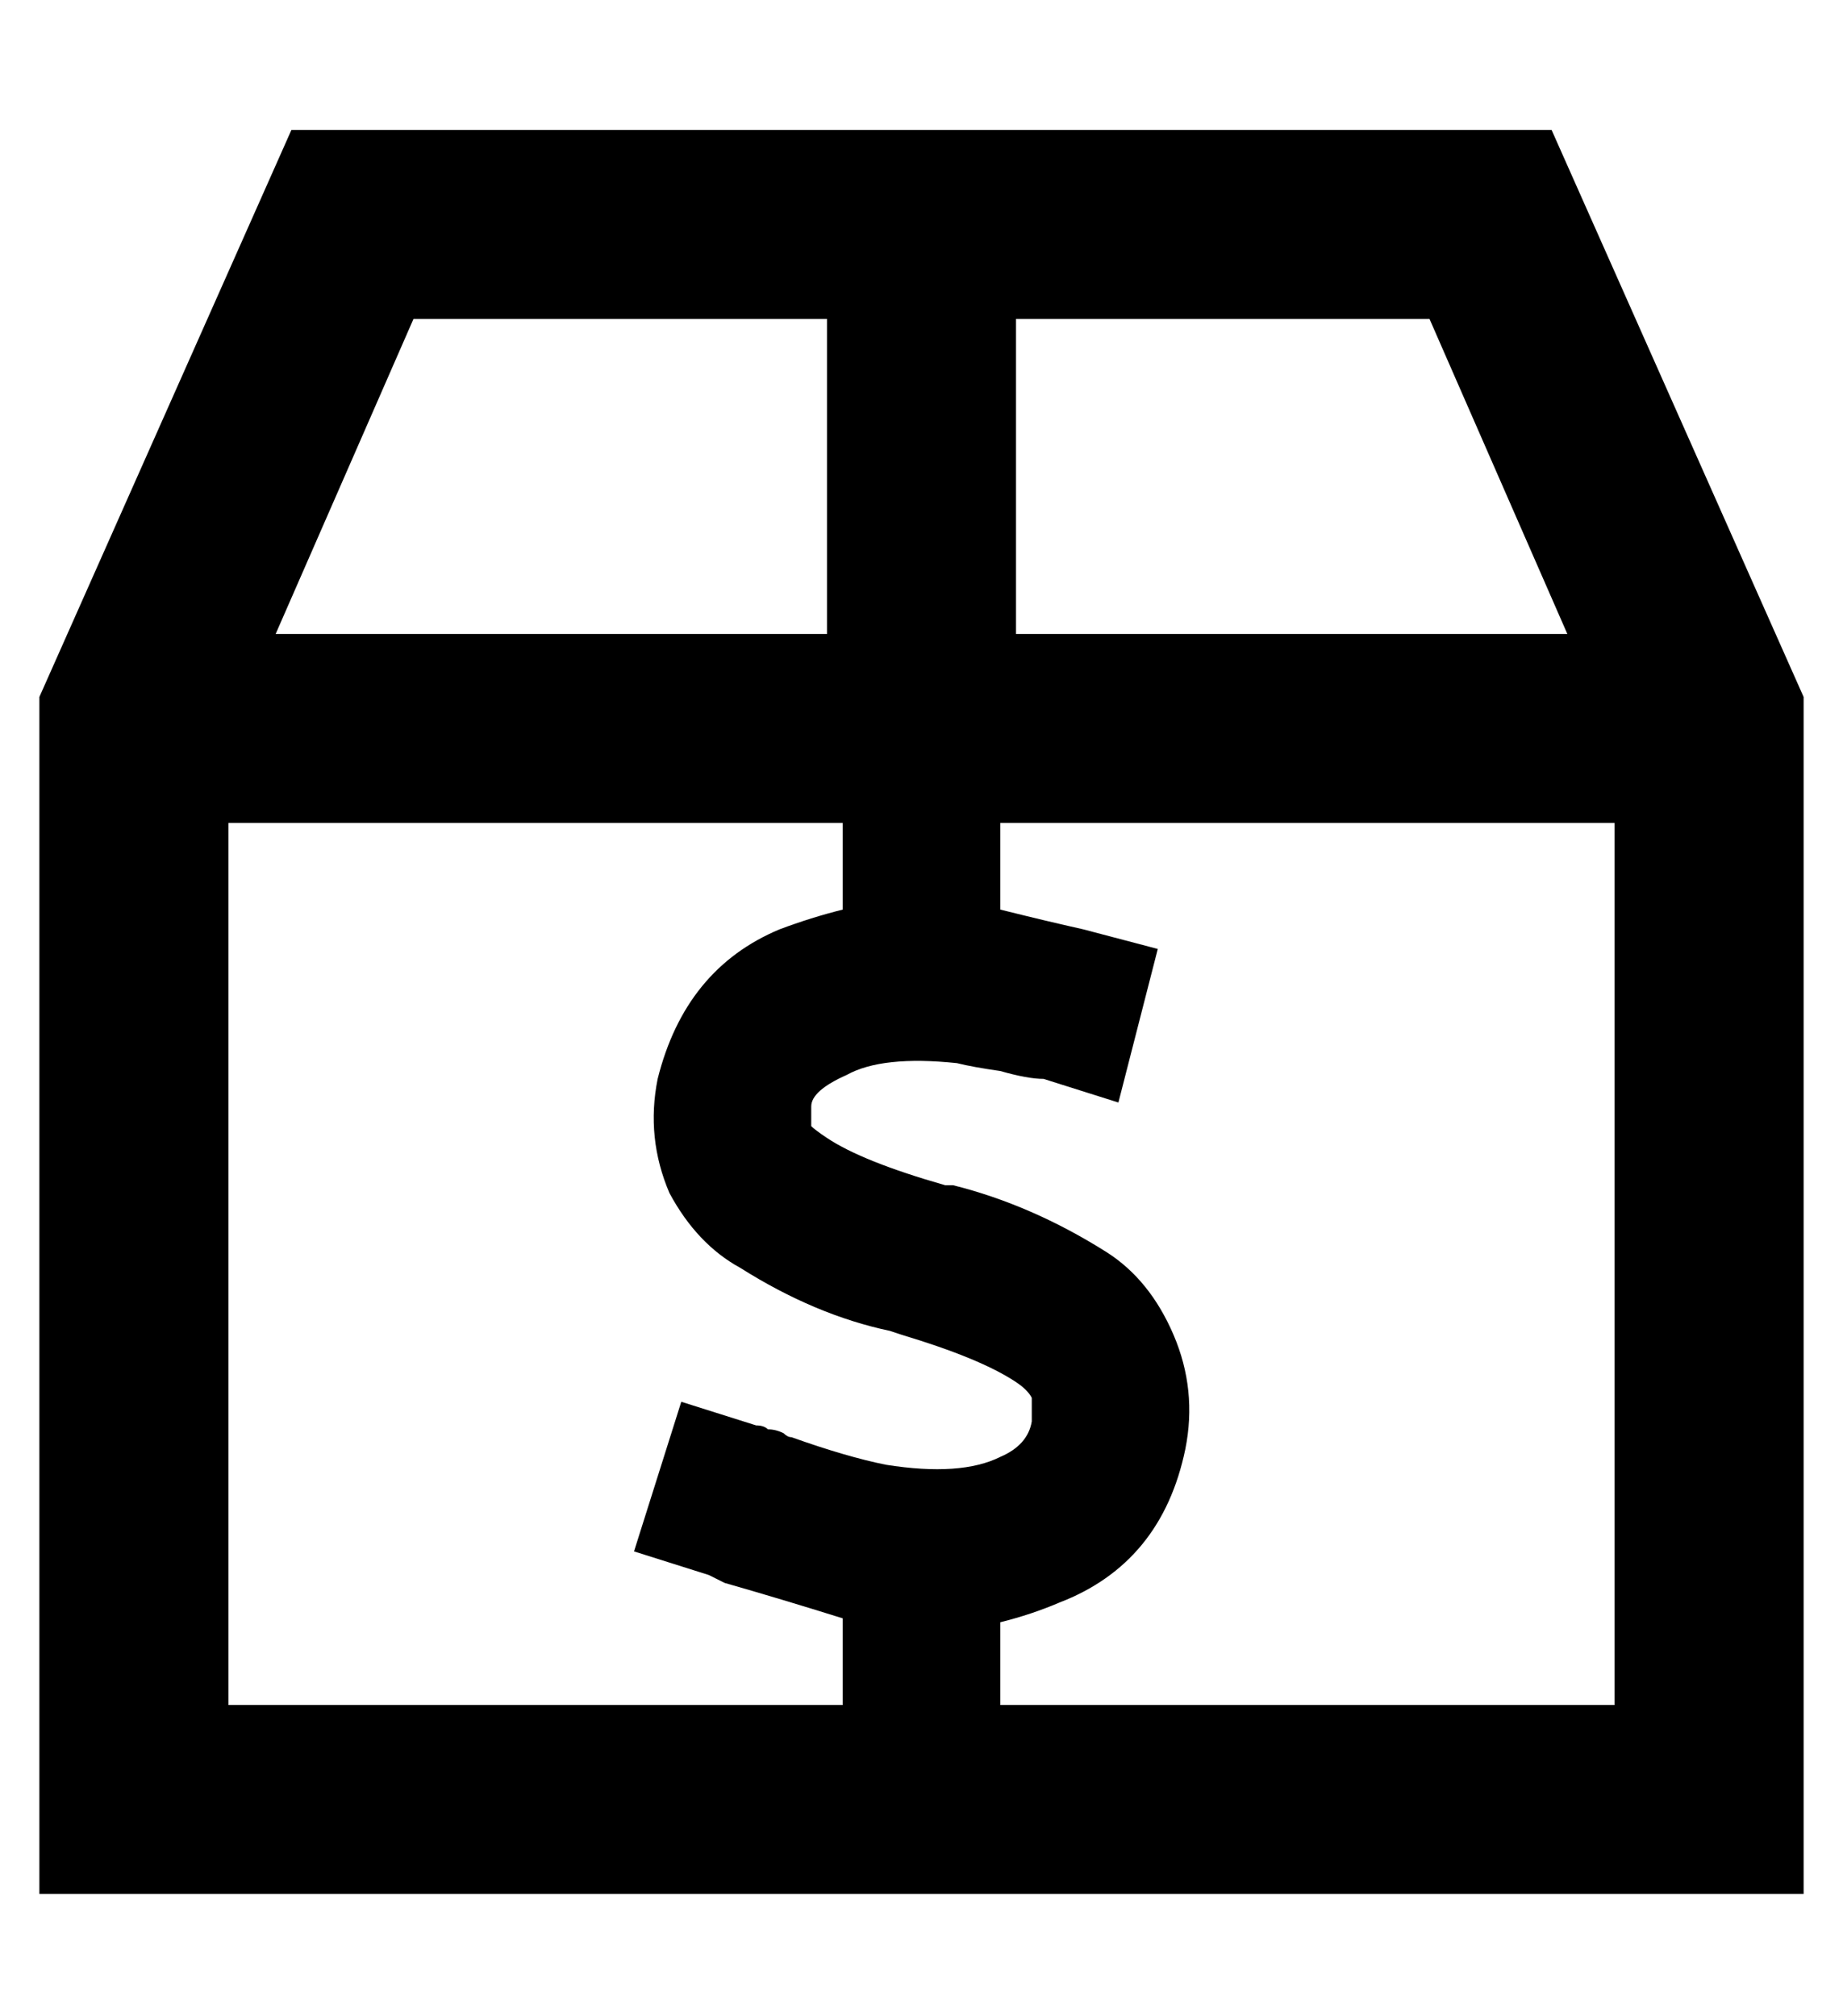 <?xml version="1.0" standalone="no"?>
<!DOCTYPE svg PUBLIC "-//W3C//DTD SVG 1.1//EN" "http://www.w3.org/Graphics/SVG/1.1/DTD/svg11.dtd" >
<svg xmlns="http://www.w3.org/2000/svg" xmlns:xlink="http://www.w3.org/1999/xlink" version="1.1" viewBox="-10 -40 468 512">
   <path fill="currentColor"
d="M200 121v-80v80v-80h-105v0l-35 80v0h140v0zM388 121l-35 -80l35 80l-35 -80h-105v0v80v0h140v0zM244 169v16v-16v16v6v0q12 3 21 5l19 5v0l-10 39v0l-19 -6v0q-4 0 -11 -2q-7 -1 -11 -2q-19 -2 -28 3q-9 4 -9 8v5v0v0q1 1 4 3q9 6 30 12h1v0v0v0v0v0h1q20 5 39 17
q11 7 17 21t3 29q-6 29 -32 39q-7 3 -15 5v5v0v16v0h156v0v-224v0h-156v0zM204 169h-156h156h-156v224v0h156v0v-16v0v-6v0q-16 -5 -30 -9v0v0l-4 -2l-19 -6v0l12 -38v0l19 6v0q2 0 3 1q2 0 4 1q1 1 2 1q14 5 24 7q19 3 29 -2q7 -3 8 -9v-6q-1 -2 -4 -4q-9 -6 -29 -12l-3 -1
v0q-19 -4 -38 -16q-11 -6 -18 -19q-6 -14 -3 -29q7 -28 31 -38q8 -3 16 -5v-6v0v-16v0zM64 -7h320h-320h320l64 144v0v256v0v48v0h-48h-400v-48v0v-256v0l64 -144v0z" />
</svg>
